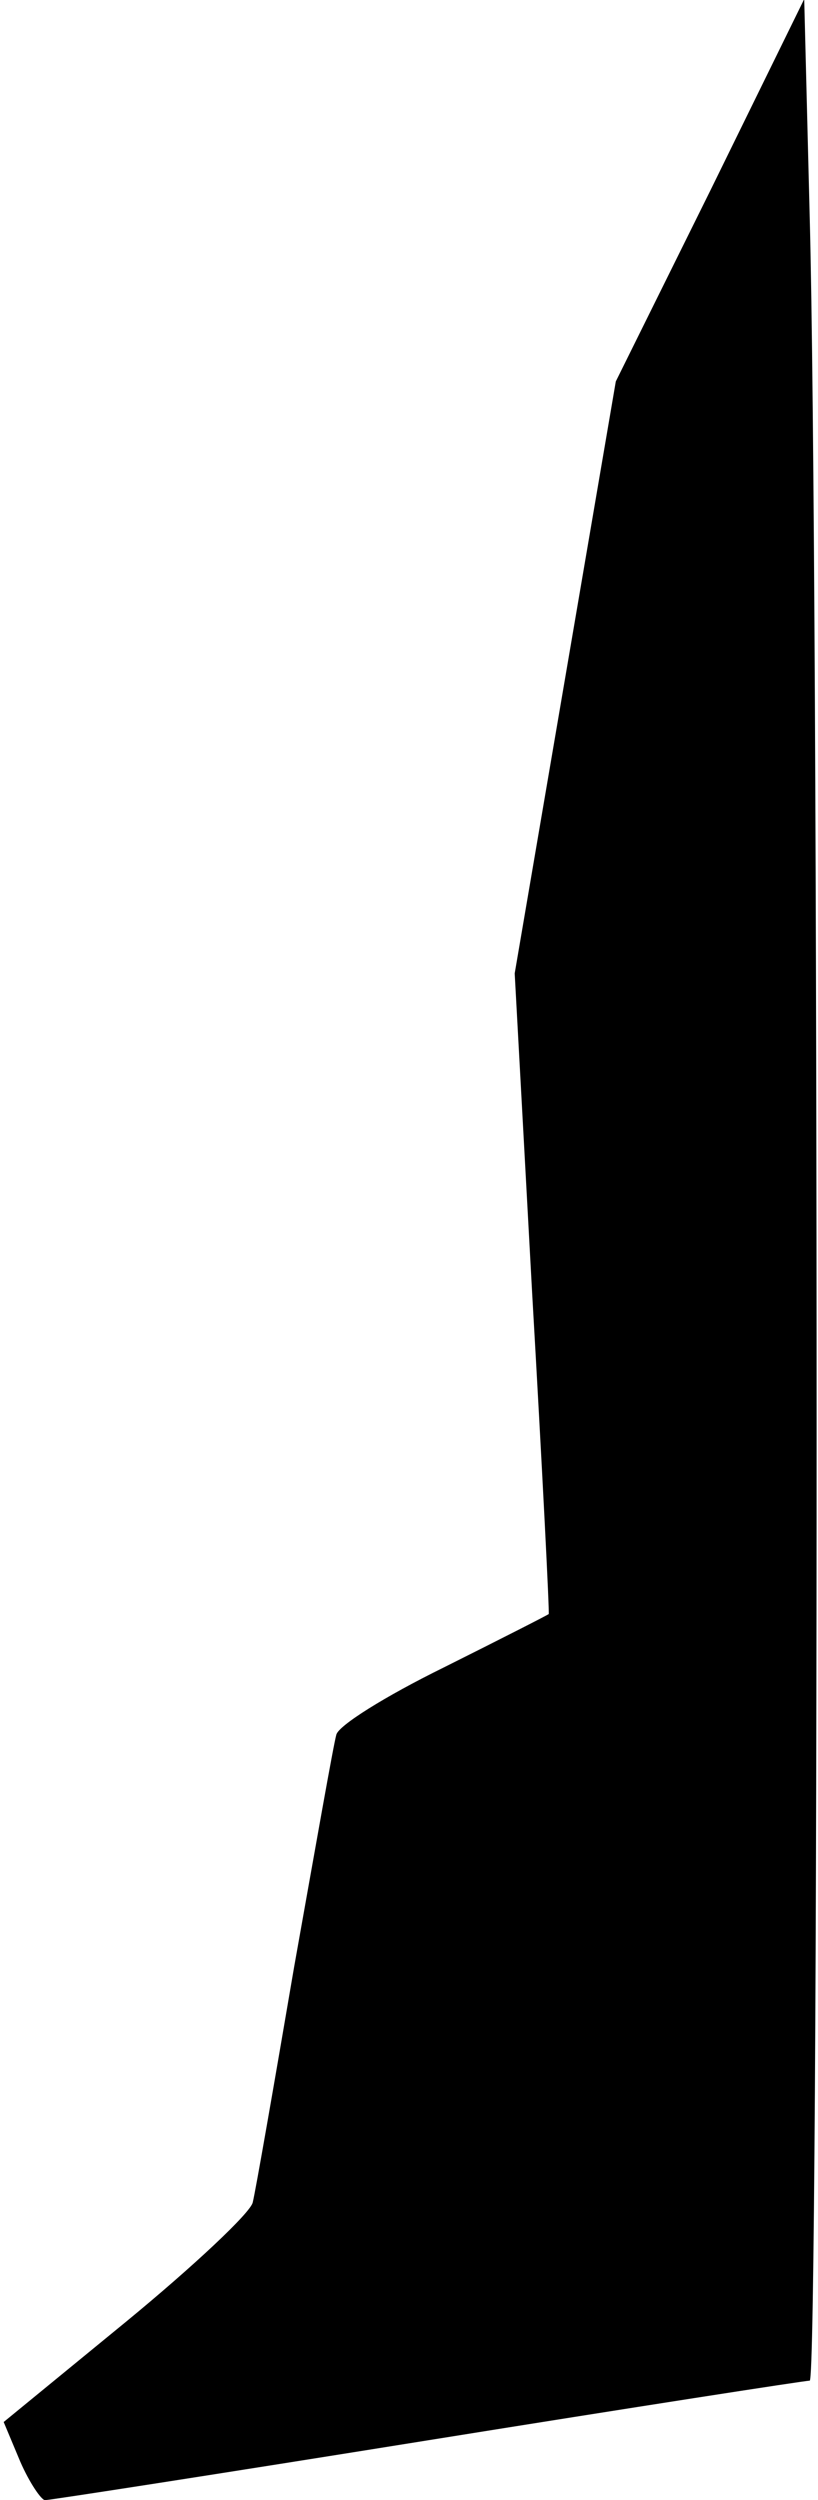 <?xml version="1.0" standalone="no"?>
<!DOCTYPE svg PUBLIC "-//W3C//DTD SVG 20010904//EN"
 "http://www.w3.org/TR/2001/REC-SVG-20010904/DTD/svg10.dtd">
<svg version="1.0" xmlns="http://www.w3.org/2000/svg"
 width="89pt" height="272pt" viewBox="0 0 89 272"
 preserveAspectRatio="xMidYMid meet">
<g transform="translate(0,272) scale(0.1,-0.1)"
fill="#000000" stroke="none">
<path fill="#000000" stroke="none" d="M773 2513 l-103 -208 -55 -322 -55
-322 19 -348 c11 -191 19 -349 18 -349 -1 -1 -52 -27 -114 -58 -65 -32 -114
-63 -117 -73 -3 -10 -23 -124 -46 -253 -22 -129 -42 -244 -45 -256 -2 -11 -65
-70 -138 -130 l-133 -109 18 -43 c10 -23 23 -42 27 -42 5 0 192 29 416 65 224
36 411 65 416 65 10 0 10 1976 0 2353 l-6 238 -102 -208z"/>
</g>
</svg>
